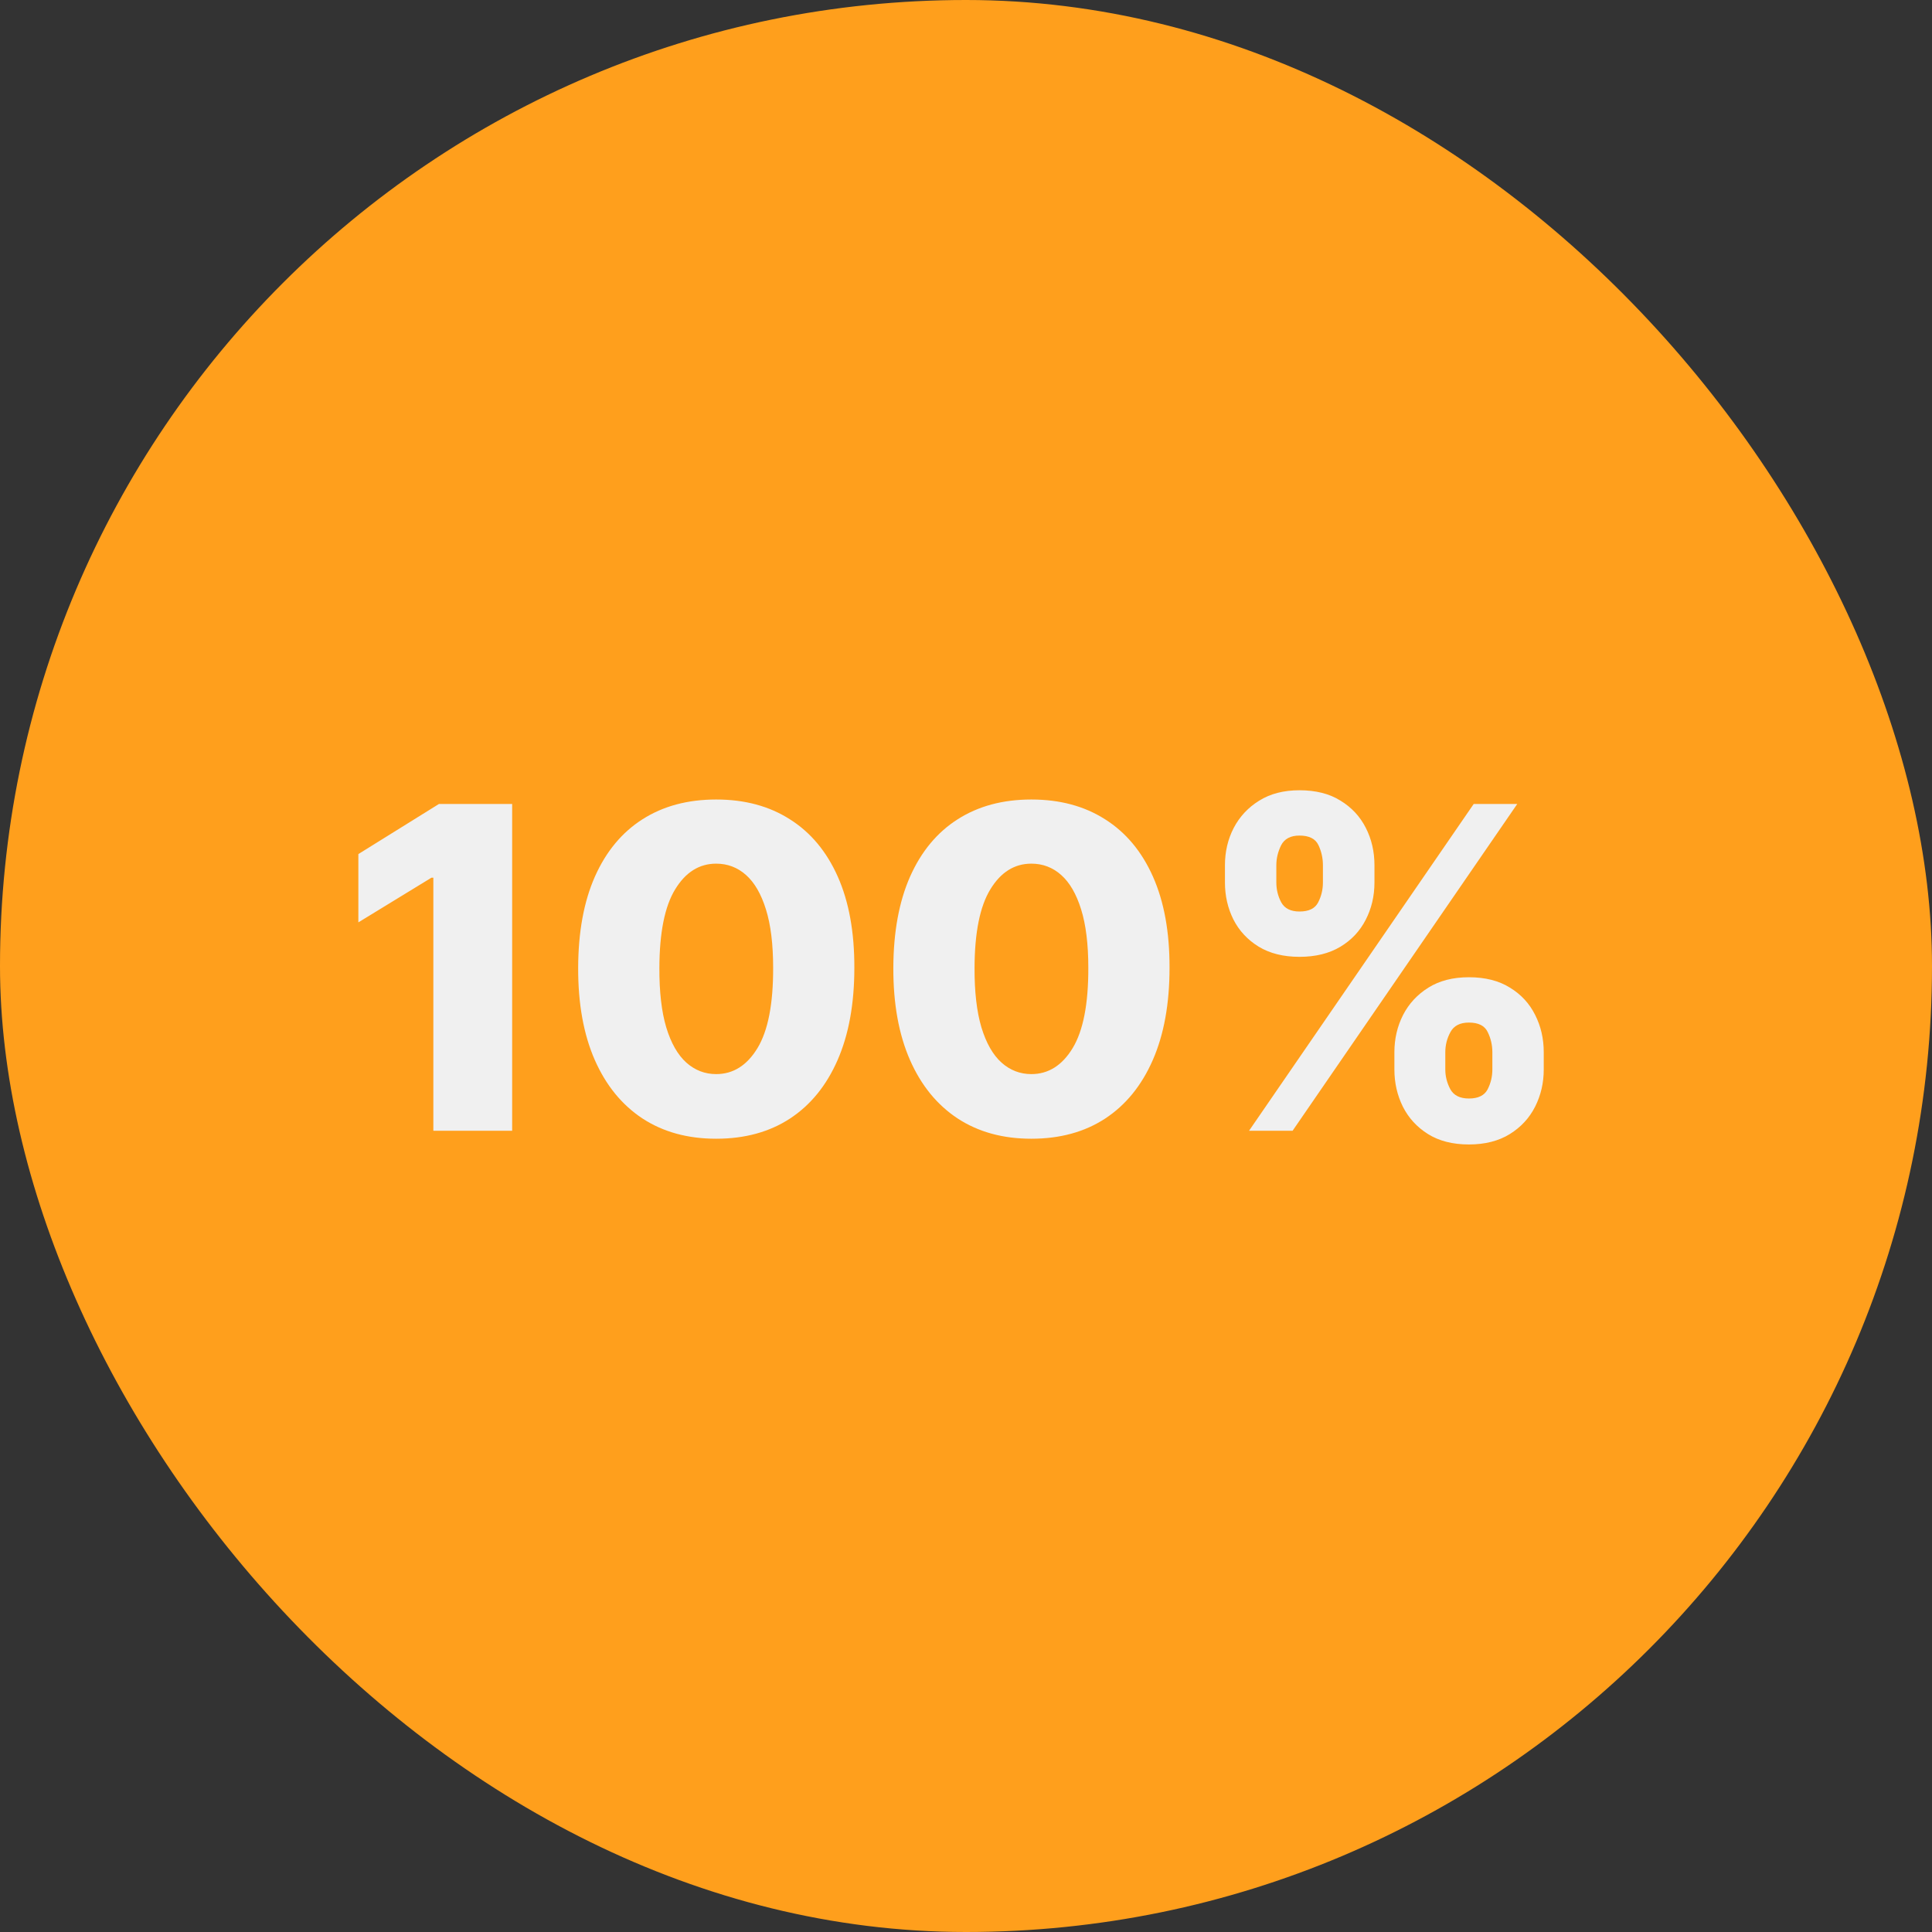 <svg width="129" height="129" viewBox="0 0 129 129" fill="none" xmlns="http://www.w3.org/2000/svg">
<rect x="0" y="0" width="129" height="129" fill="#333333" stroke="none"/>
<rect width="129" height="129" rx="64.5" fill="#FF9F1C"/>
<path d="M34.197 53.682V75.5H28.935V58.604H28.807L23.928 61.587V57.027L29.308 53.682H34.197ZM47.819 76.033C45.916 76.033 44.275 75.582 42.897 74.68C41.52 73.771 40.458 72.467 39.712 70.77C38.966 69.065 38.597 67.016 38.604 64.623C38.611 62.229 38.984 60.198 39.723 58.529C40.468 56.853 41.527 55.578 42.897 54.705C44.275 53.824 45.916 53.383 47.819 53.383C49.723 53.383 51.363 53.824 52.741 54.705C54.126 55.578 55.191 56.853 55.937 58.529C56.683 60.205 57.052 62.236 57.045 64.623C57.045 67.023 56.672 69.076 55.926 70.781C55.181 72.485 54.119 73.788 52.741 74.69C51.37 75.585 49.73 76.033 47.819 76.033ZM47.819 71.718C48.956 71.718 49.875 71.139 50.578 69.981C51.282 68.817 51.63 67.031 51.623 64.623C51.623 63.046 51.463 61.746 51.143 60.724C50.824 59.694 50.38 58.927 49.811 58.423C49.243 57.918 48.579 57.666 47.819 57.666C46.69 57.666 45.777 58.238 45.081 59.381C44.385 60.518 44.034 62.265 44.027 64.623C44.02 66.221 44.172 67.546 44.485 68.597C44.804 69.648 45.252 70.433 45.827 70.951C46.402 71.462 47.066 71.718 47.819 71.718ZM68.864 76.033C66.96 76.033 65.32 75.582 63.942 74.68C62.564 73.771 61.502 72.467 60.757 70.77C60.011 69.065 59.641 67.016 59.648 64.623C59.656 62.229 60.029 60.198 60.767 58.529C61.513 56.853 62.571 55.578 63.942 54.705C65.32 53.824 66.96 53.383 68.864 53.383C70.767 53.383 72.408 53.824 73.786 54.705C75.171 55.578 76.236 56.853 76.982 58.529C77.727 60.205 78.097 62.236 78.09 64.623C78.09 67.023 77.717 69.076 76.971 70.781C76.225 72.485 75.163 73.788 73.786 74.69C72.415 75.585 70.774 76.033 68.864 76.033ZM68.864 71.718C70 71.718 70.92 71.139 71.623 69.981C72.326 68.817 72.674 67.031 72.667 64.623C72.667 63.046 72.507 61.746 72.188 60.724C71.868 59.694 71.424 58.927 70.856 58.423C70.288 57.918 69.624 57.666 68.864 57.666C67.734 57.666 66.822 58.238 66.126 59.381C65.43 60.518 65.078 62.265 65.071 64.623C65.064 66.221 65.217 67.546 65.529 68.597C65.849 69.648 66.296 70.433 66.872 70.951C67.447 71.462 68.111 71.718 68.864 71.718ZM93.104 71.409V70.258C93.104 69.364 93.296 68.536 93.68 67.776C94.07 67.016 94.635 66.406 95.374 65.944C96.112 65.482 97.014 65.251 98.079 65.251C99.166 65.251 100.079 65.482 100.817 65.944C101.563 66.398 102.124 67.006 102.501 67.766C102.884 68.519 103.076 69.349 103.076 70.258V71.409C103.076 72.304 102.884 73.131 102.501 73.891C102.117 74.651 101.552 75.262 100.807 75.724C100.061 76.185 99.152 76.416 98.079 76.416C97 76.416 96.091 76.185 95.352 75.724C94.614 75.262 94.052 74.651 93.669 73.891C93.293 73.131 93.104 72.304 93.104 71.409ZM96.503 70.258V71.409C96.503 71.864 96.613 72.3 96.833 72.719C97.06 73.138 97.476 73.348 98.079 73.348C98.697 73.348 99.113 73.146 99.326 72.741C99.539 72.329 99.645 71.885 99.645 71.409V70.258C99.645 69.783 99.543 69.335 99.337 68.916C99.138 68.49 98.719 68.277 98.079 68.277C97.483 68.277 97.071 68.49 96.844 68.916C96.616 69.335 96.503 69.783 96.503 70.258ZM81.79 58.923V57.773C81.79 56.864 81.986 56.033 82.376 55.28C82.774 54.52 83.342 53.913 84.081 53.458C84.82 52.996 85.714 52.766 86.766 52.766C87.852 52.766 88.765 52.996 89.503 53.458C90.249 53.913 90.814 54.52 91.197 55.28C91.581 56.033 91.773 56.864 91.773 57.773V58.923C91.773 59.832 91.577 60.663 91.187 61.416C90.803 62.169 90.239 62.769 89.493 63.217C88.747 63.664 87.838 63.888 86.766 63.888C85.693 63.888 84.784 63.66 84.038 63.206C83.3 62.751 82.739 62.148 82.355 61.395C81.979 60.642 81.79 59.818 81.79 58.923ZM85.221 57.773V58.923C85.221 59.399 85.331 59.843 85.551 60.255C85.778 60.66 86.183 60.862 86.766 60.862C87.391 60.862 87.806 60.66 88.012 60.255C88.225 59.843 88.332 59.399 88.332 58.923V57.773C88.332 57.297 88.232 56.849 88.033 56.43C87.834 56.004 87.412 55.791 86.766 55.791C86.169 55.791 85.76 56.008 85.54 56.441C85.327 56.874 85.221 57.318 85.221 57.773ZM83.399 75.5L98.399 53.682H101.307L86.307 75.5H83.399Z" fill="#F0F0F0"/>
</svg>
